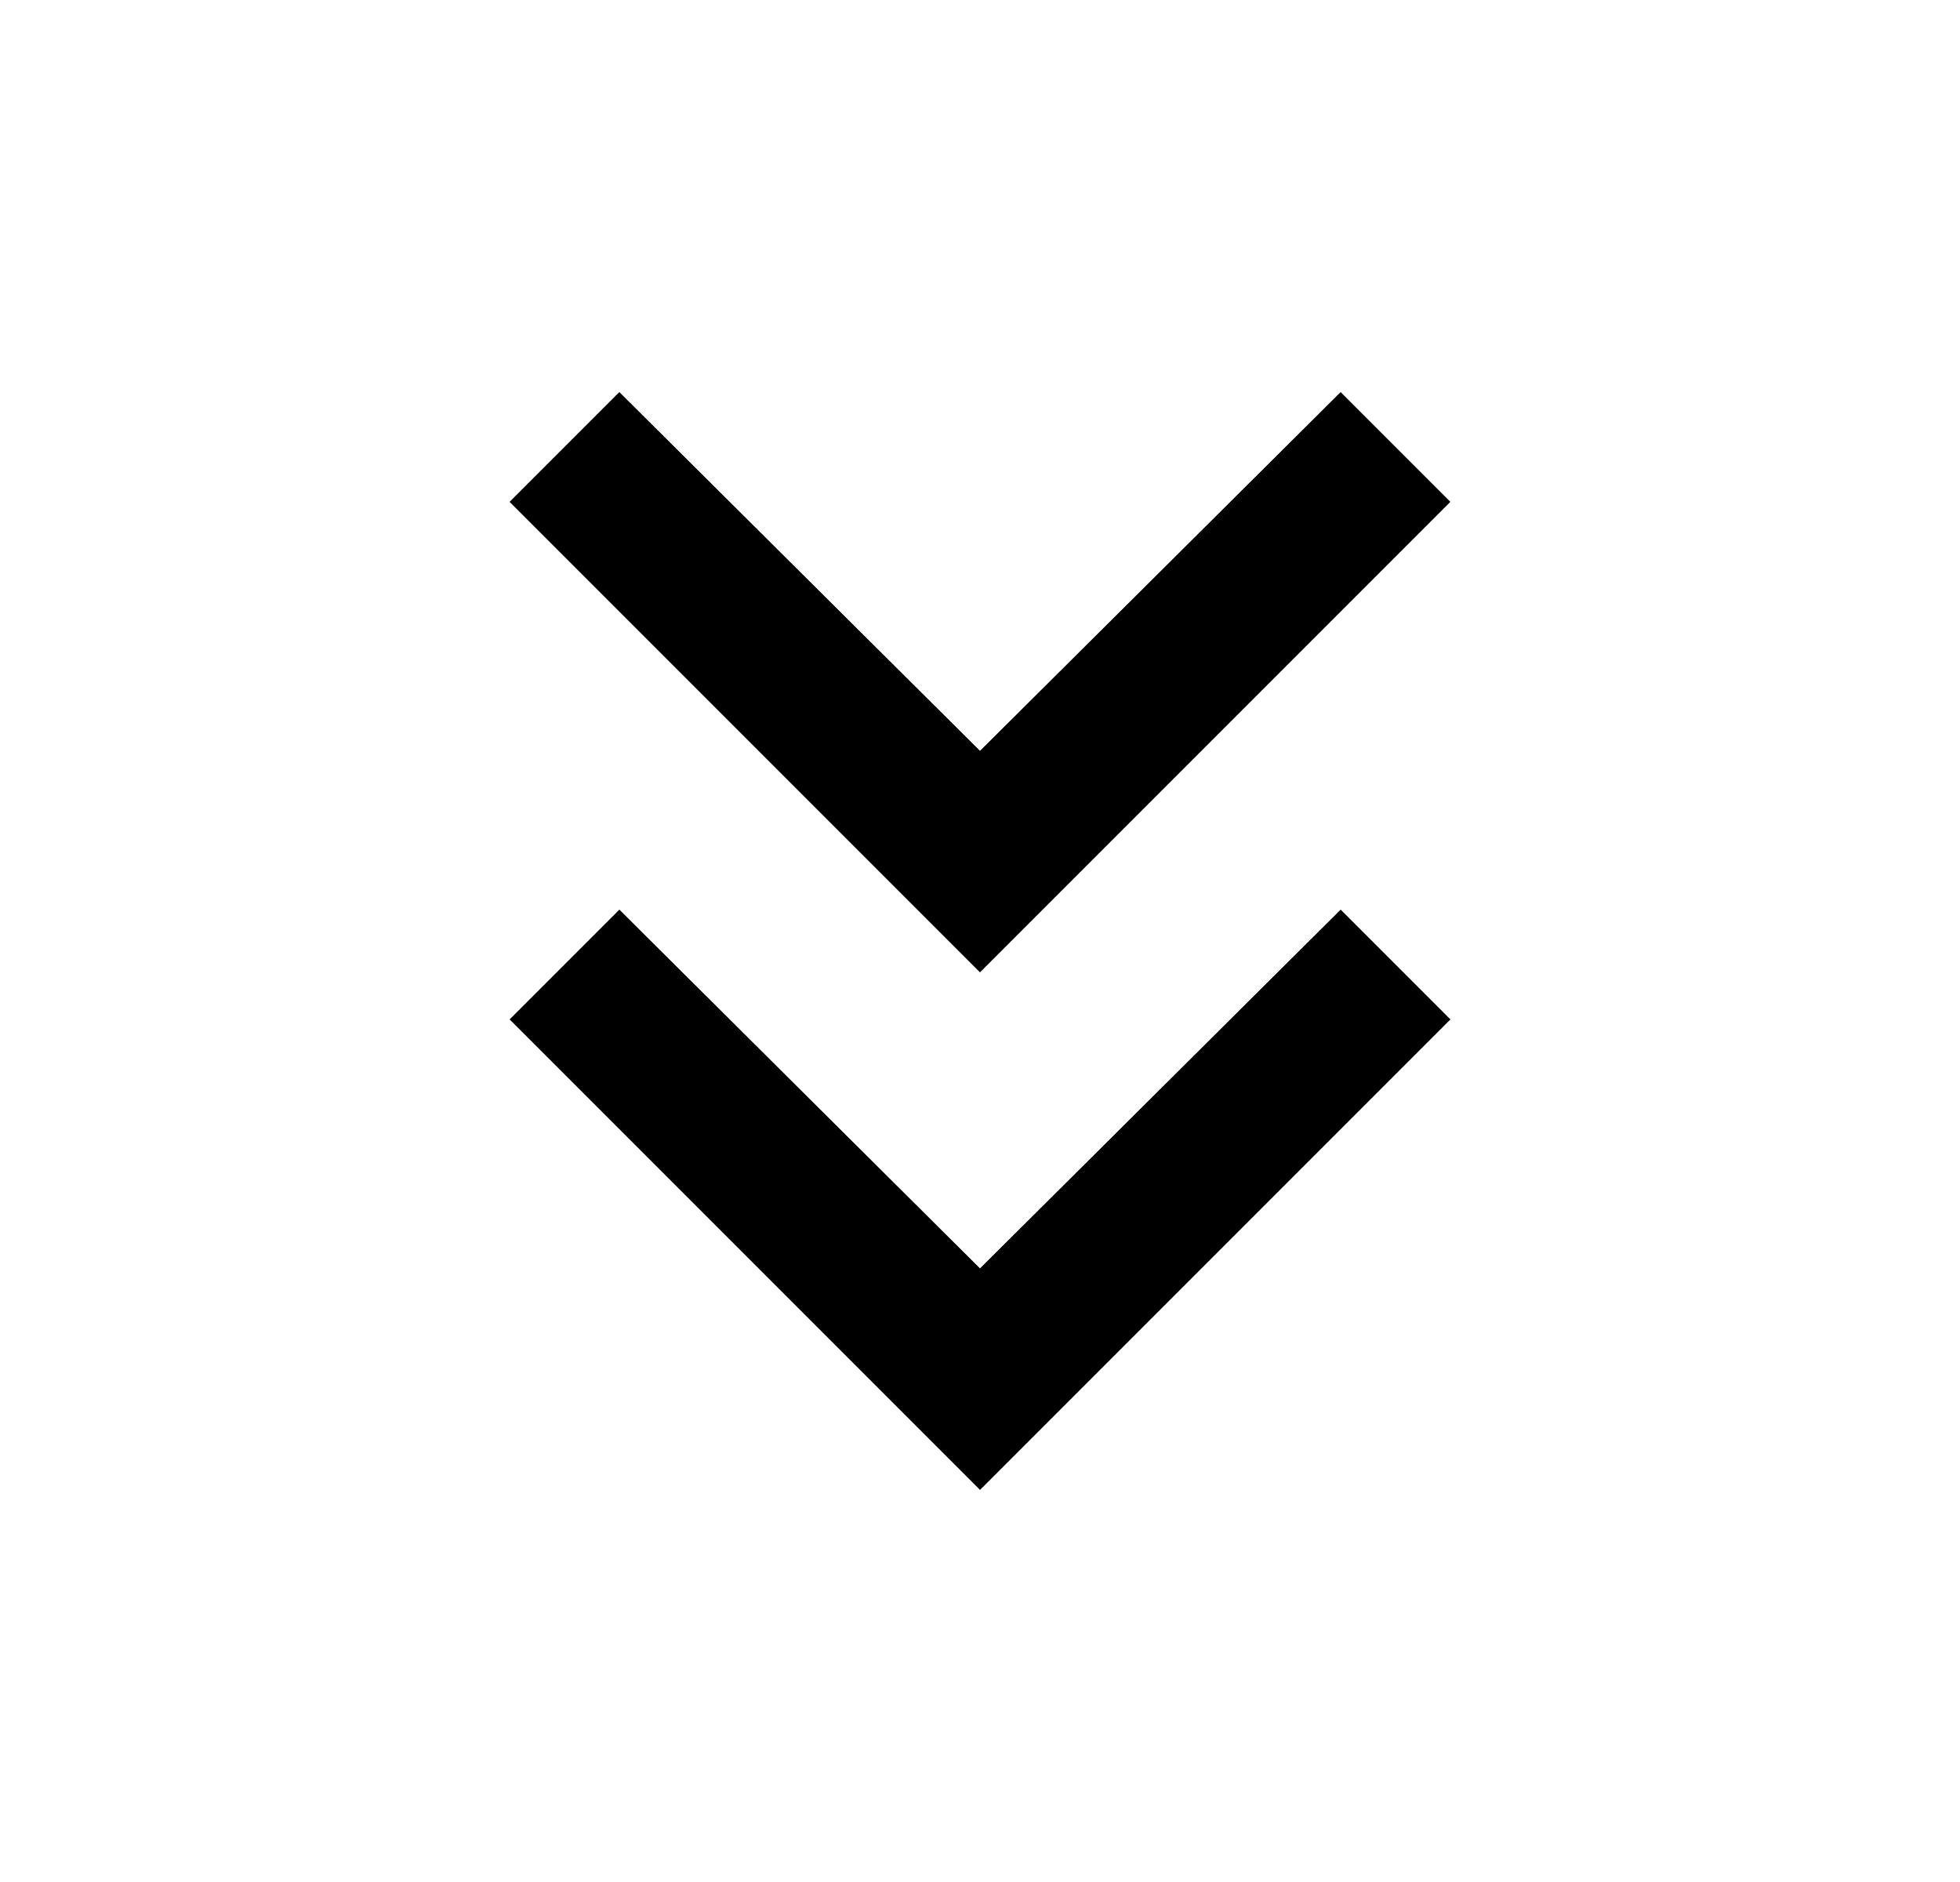 <svg xmlns="http://www.w3.org/2000/svg" width="25" height="24" viewBox="0 0 25 24"><path d="M12.5 19l6-6-1.4-1.4-4.6 4.575L7.9 11.6 6.5 13l6 6z"/><path d="M12.5 12.4l6-6L17.1 5l-4.6 4.575L7.9 5 6.5 6.4l6 6z"/></svg>